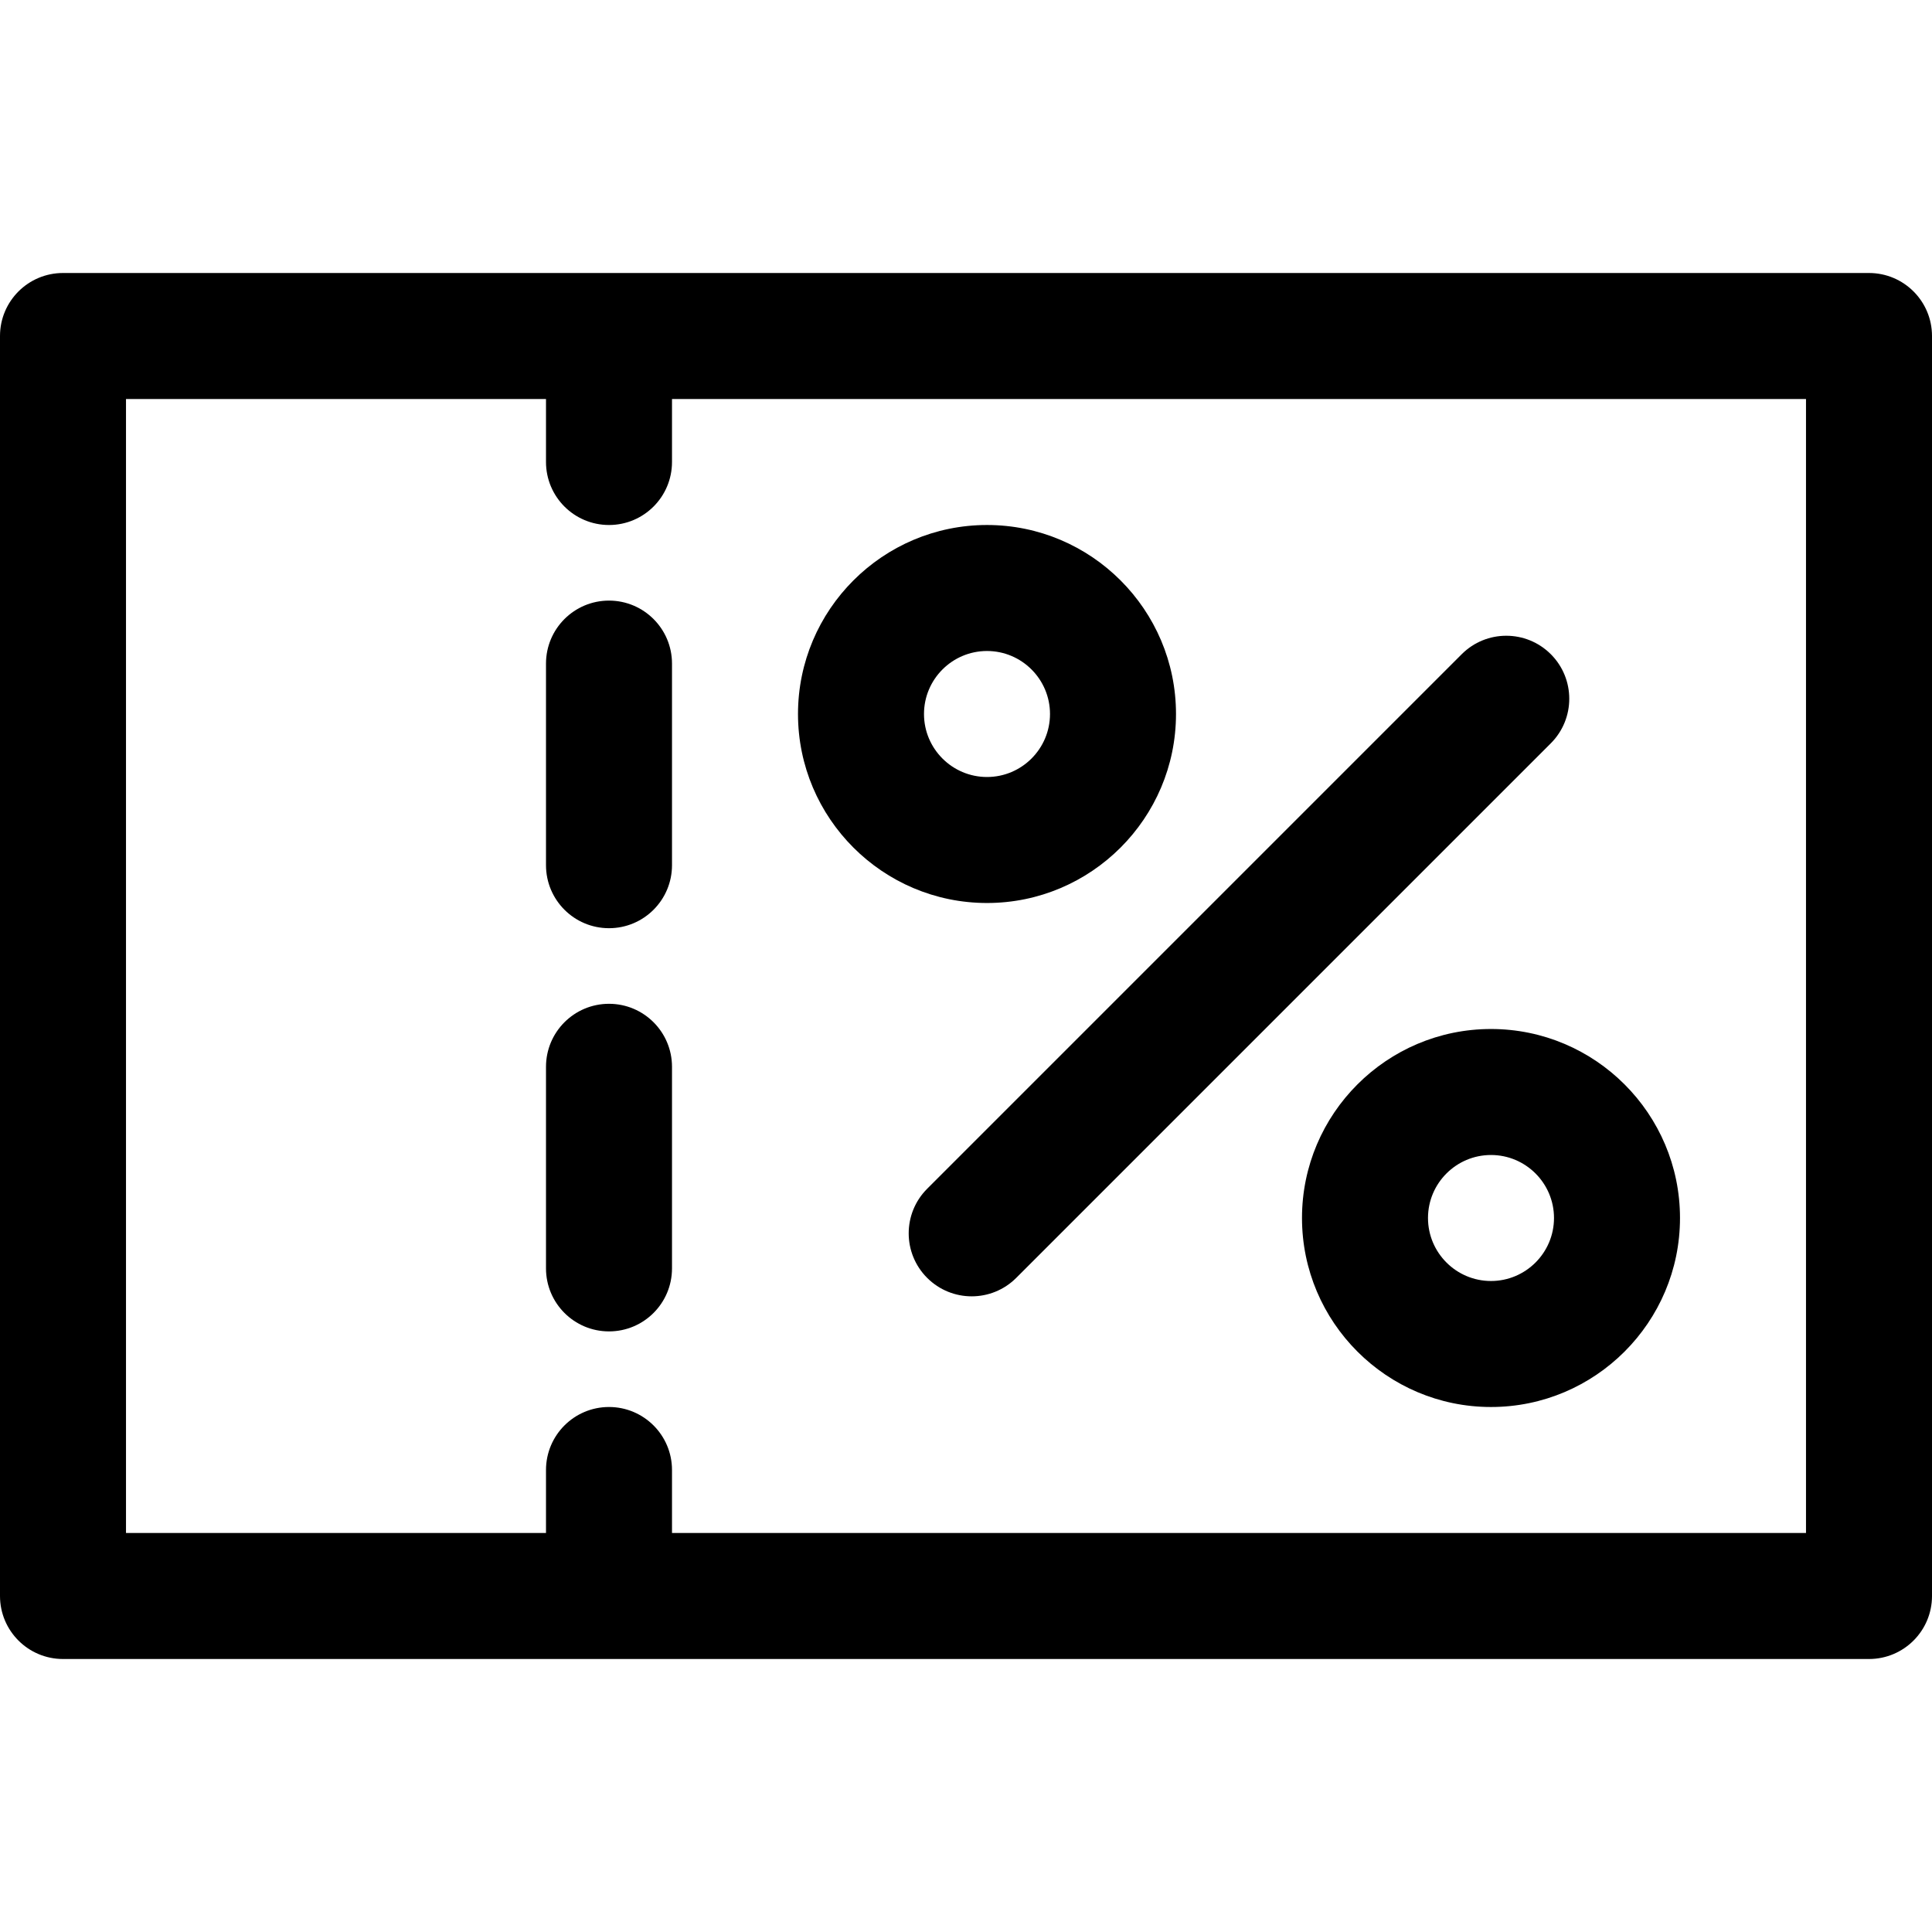 <?xml version="1.0" encoding="iso-8859-1"?>
<!-- Generator: Adobe Illustrator 19.0.0, SVG Export Plug-In . SVG Version: 6.00 Build 0)  -->
<svg version="1.1" id="Layer_1" xmlns="http://www.w3.org/2000/svg" xmlns:xlink="http://www.w3.org/1999/xlink" x="0px" y="0px"
	 viewBox="0 0 512 512" style="enable-background:new 0 0 512 512;" xml:space="preserve">
<g>
	<g>
		<path d="M495.304,72.348H16.696C7.475,72.348,0,79.823,0,89.044v333.913c0,9.22,7.475,16.696,16.696,16.696h478.609
			c9.22,0,16.696-7.475,16.696-16.696V89.044C512,79.823,504.525,72.348,495.304,72.348z M478.609,406.261H178.087v-16.696
			c0-9.22-7.475-16.696-16.696-16.696s-16.696,7.475-16.696,16.696v16.696H33.391V105.739h111.304v16.696
			c0,9.22,7.475,16.696,16.696,16.696s16.696-7.475,16.696-16.696v-16.696h300.522V406.261z"/>
	</g>
</g>
<g>
	<g>
		<path d="M161.391,266.017c-9.22,0-16.696,7.475-16.696,16.696v53.426c0,9.22,7.475,16.696,16.696,16.696
			s16.696-7.475,16.696-16.696v-53.426C178.087,273.493,170.612,266.017,161.391,266.017z"/>
	</g>
</g>
<g>
	<g>
		<path d="M161.391,159.165c-9.22,0-16.696,7.475-16.696,16.696v53.426c0,9.22,7.475,16.696,16.696,16.696
			s16.696-7.475,16.696-16.696v-53.426C178.087,166.64,170.612,159.165,161.391,159.165z"/>
	</g>
</g>
<g>
	<g>
		<path d="M261.565,139.13c-27.618,0-50.087,22.469-50.087,50.087c0,27.618,22.469,50.087,50.087,50.087
			c27.618,0,50.087-22.469,50.087-50.087C311.652,161.599,289.183,139.13,261.565,139.13z M261.565,205.913
			c-9.206,0-16.696-7.49-16.696-16.696s7.49-16.696,16.696-16.696c9.206,0,16.696,7.49,16.696,16.696
			S270.771,205.913,261.565,205.913z"/>
	</g>
</g>
<g>
	<g>
		<path d="M395.13,272.696c-27.618,0-50.087,22.47-50.087,50.087c0,27.618,22.469,50.087,50.087,50.087s50.087-22.469,50.087-50.087
			S422.748,272.696,395.13,272.696z M395.13,339.478c-9.206,0-16.696-7.49-16.696-16.696c0-9.206,7.49-16.696,16.696-16.696
			s16.696,7.49,16.696,16.696C411.826,331.989,404.336,339.478,395.13,339.478z"/>
	</g>
</g>
<g>
	<g>
		<path d="M410.981,173.371c-6.519-6.52-17.091-6.52-23.611,0L245.704,315.038c-6.519,6.52-6.519,17.091,0,23.611
			c3.26,3.26,7.533,4.891,11.805,4.891c4.272,0,8.546-1.63,11.805-4.891l141.667-141.667
			C417.501,190.462,417.501,179.891,410.981,173.371z"/>
	</g>
</g>
<g>
</g>
<g>
</g>
<g>
</g>
<g>
</g>
<g>
</g>
<g>
</g>
<g>
</g>
<g>
</g>
<g>
</g>
<g>
</g>
<g>
</g>
<g>
</g>
<g>
</g>
<g>
</g>
<g>
</g>
</svg>
